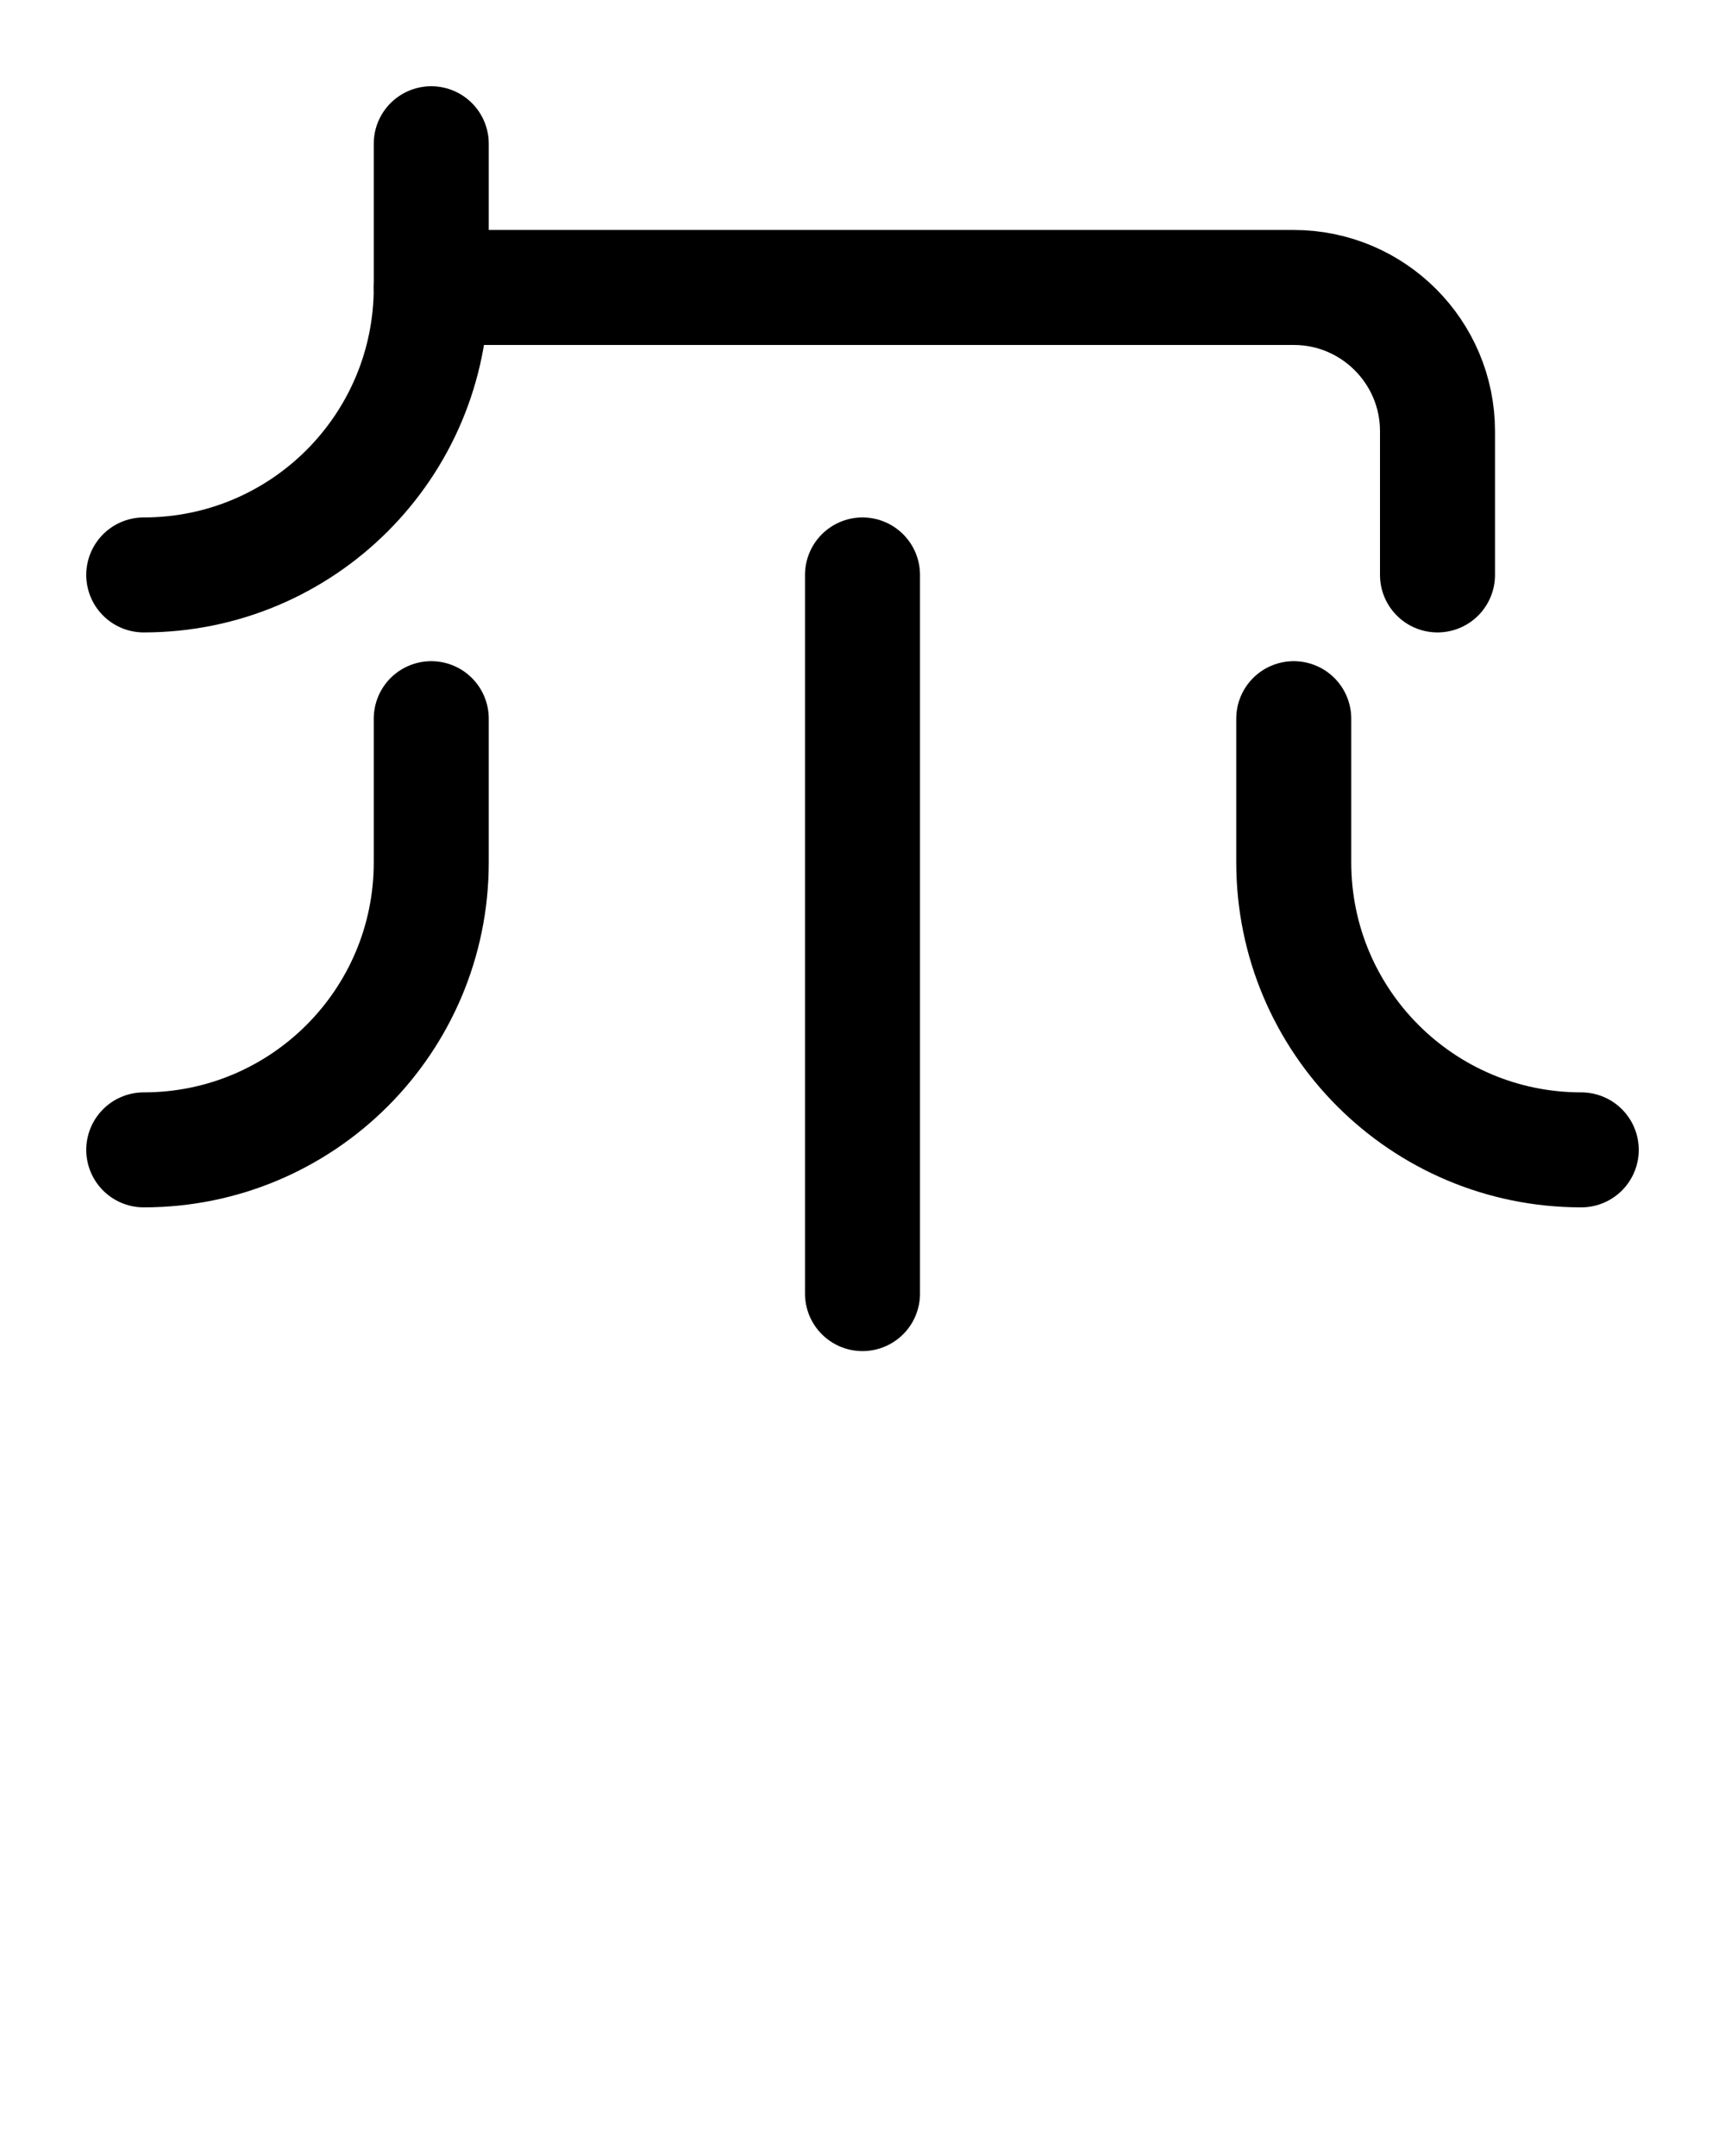 <?xml version="1.0" encoding="utf-8"?>
<!-- Generator: Adobe Illustrator 26.0.0, SVG Export Plug-In . SVG Version: 6.00 Build 0)  -->
<svg version="1.1" id="图层_1" xmlns="http://www.w3.org/2000/svg" xmlns:xlink="http://www.w3.org/1999/xlink" x="0px" y="0px"
	 viewBox="0 0 720 900" style="enable-background:new 0 0 720 900;" xml:space="preserve">
<style type="text/css">
	.st0{fill:none;stroke:#000000;stroke-width:48;stroke-linecap:round;stroke-linejoin:round;stroke-miterlimit:10;}
</style>
<path class="st0" d="M60,240c66.3,0,120-53.7,120-120V60"/>
<path class="st0" d="M180,120h360c33.1,0,60,26.9,60,60v60"/>
<line class="st0" x1="360" y1="240" x2="360" y2="540"/>
<path class="st0" d="M60,480c66.3,0,120-53.7,120-120v-60"/>
<path class="st0" d="M660,480c-66.3,0-120-53.7-120-120v-60"/>
</svg>
